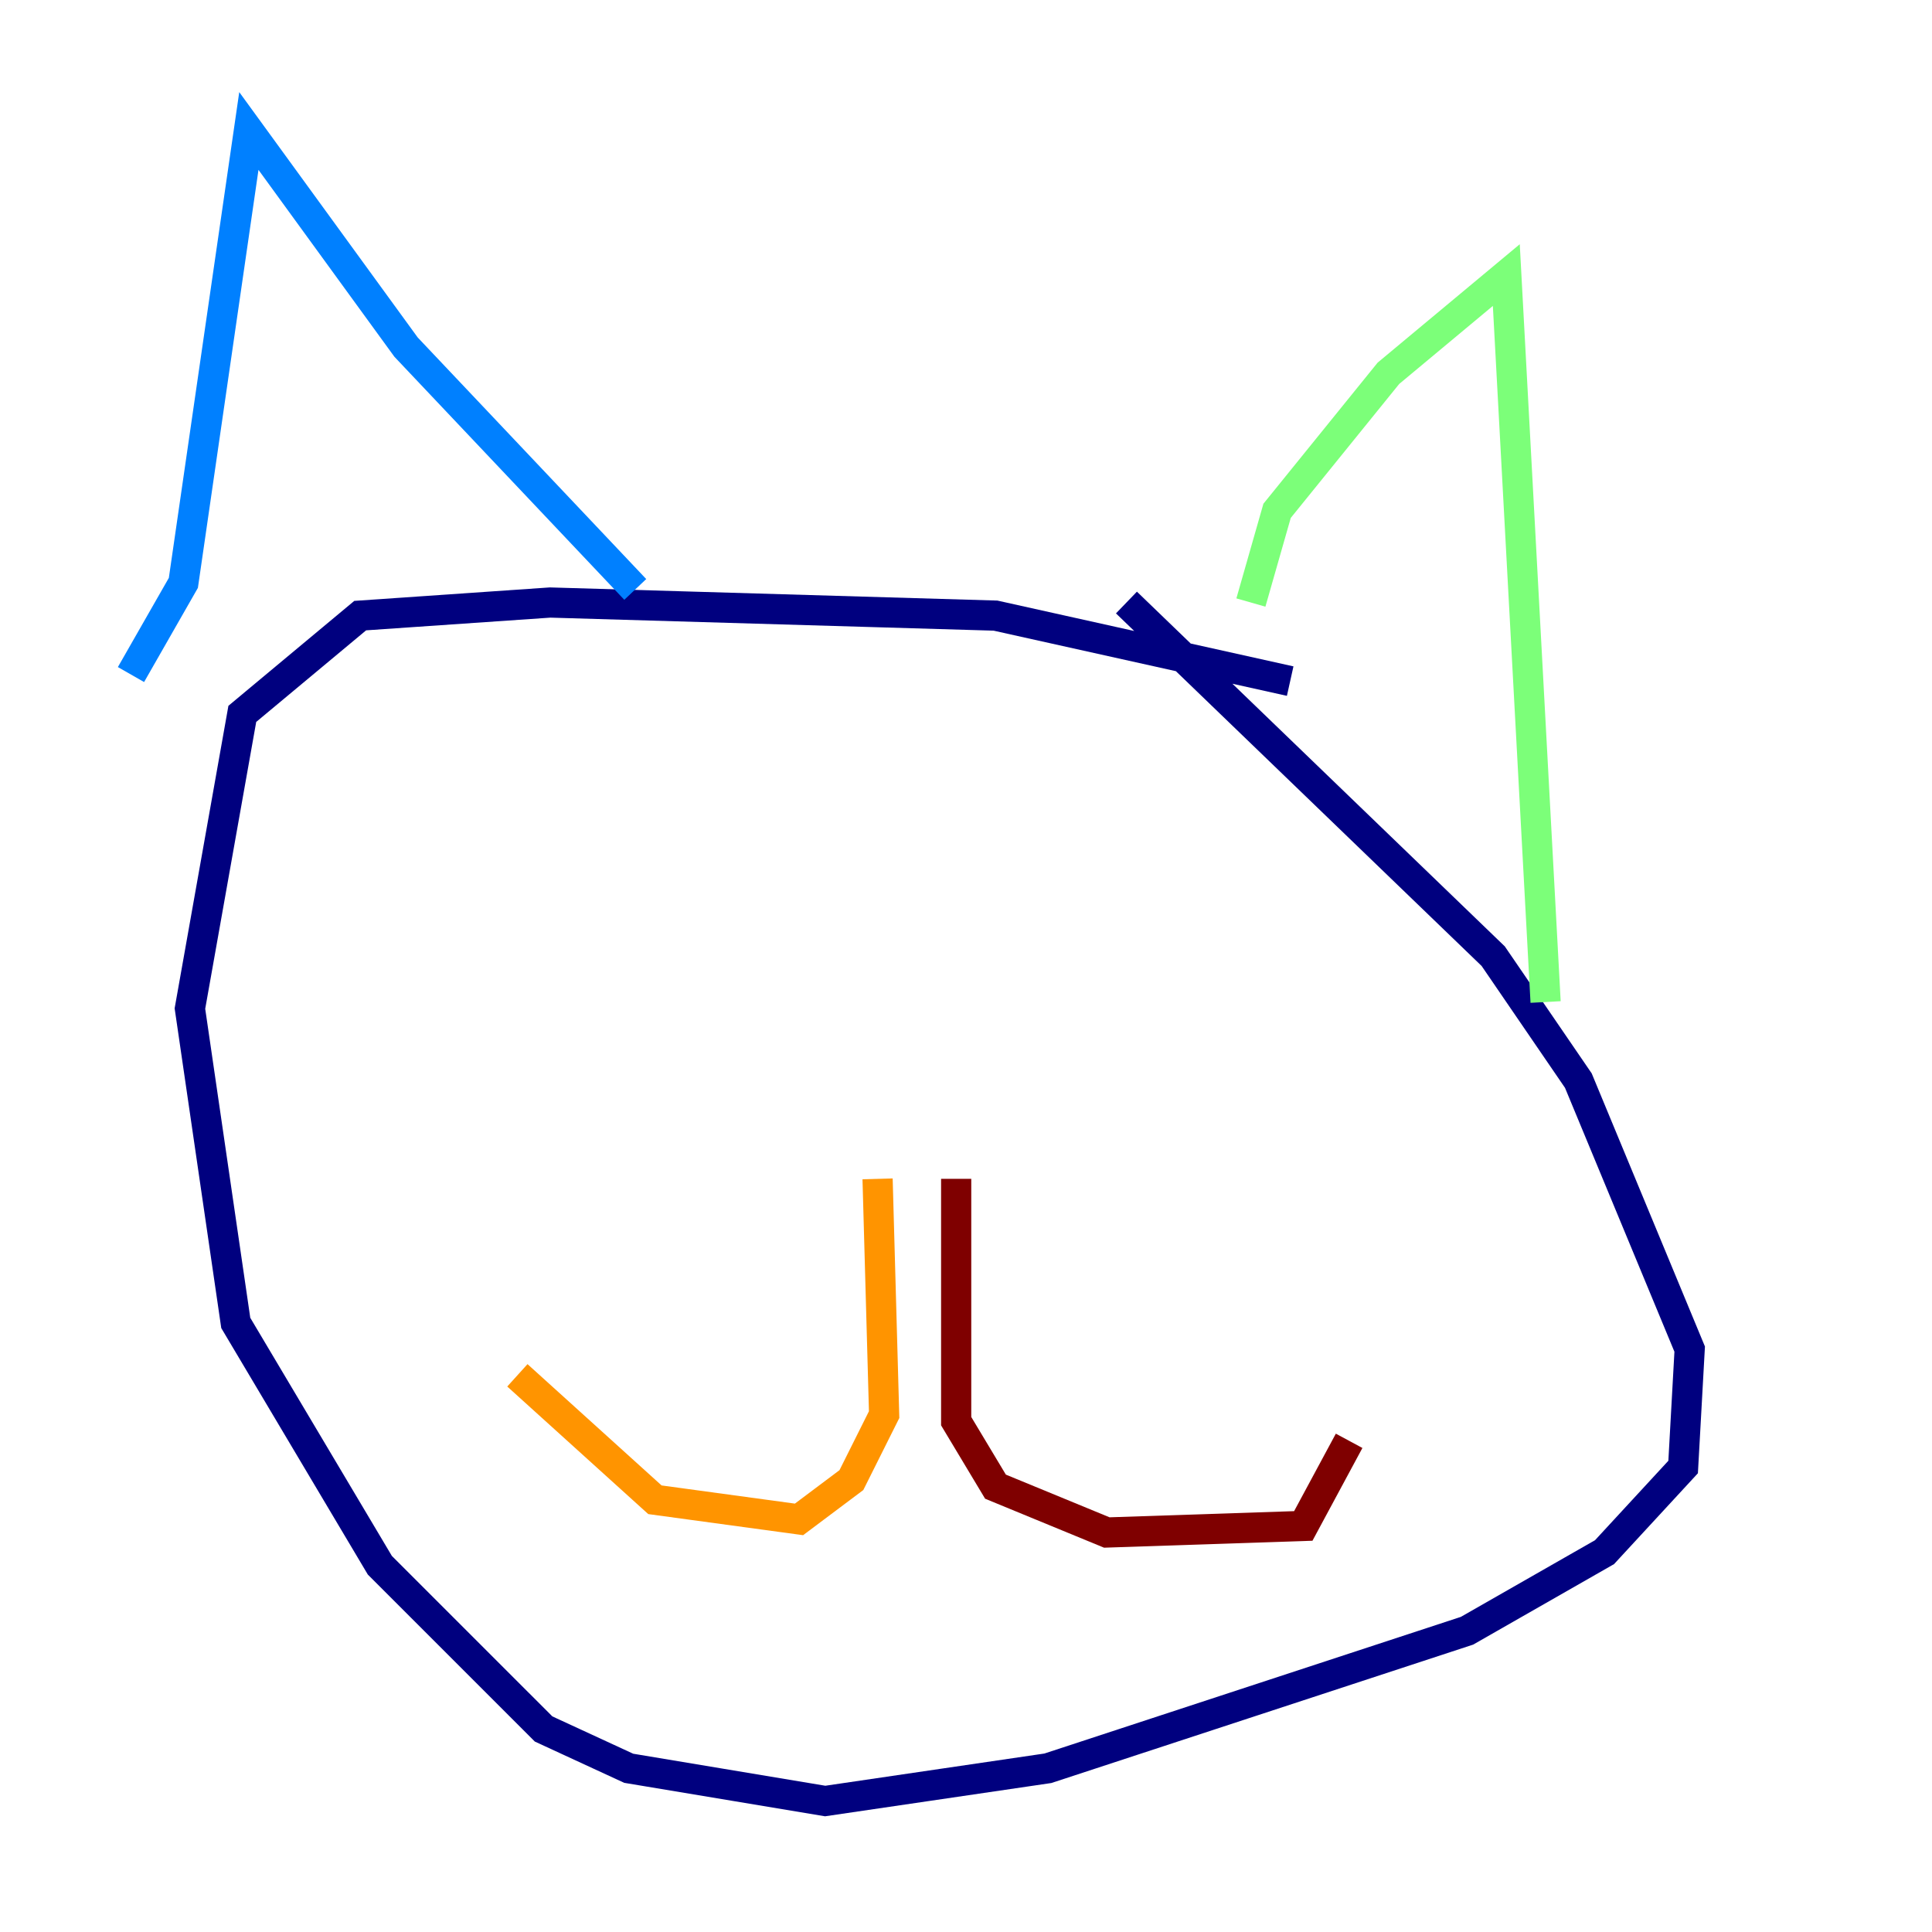 <?xml version="1.0" encoding="utf-8" ?>
<svg baseProfile="tiny" height="128" version="1.2" viewBox="0,0,128,128" width="128" xmlns="http://www.w3.org/2000/svg" xmlns:ev="http://www.w3.org/2001/xml-events" xmlns:xlink="http://www.w3.org/1999/xlink"><defs /><polyline fill="none" points="85.478,45.125 65.953,40.786 36.447,39.919 23.864,40.786 16.054,47.295 12.583,66.82 15.62,87.647 25.166,103.702 36.014,114.549 41.654,117.153 54.671,119.322 69.424,117.153 97.193,108.041 106.305,102.834 111.512,97.193 111.946,89.383 104.57,71.593 98.929,63.349 74.63,39.919" stroke="#00007f" stroke-width="2" /><polyline fill="none" points="8.678,44.691 12.149,38.617 16.488,8.678 26.902,22.997 42.088,39.051" stroke="#0080ff" stroke-width="2" /><polyline fill="none" points="82.875,39.919 84.61,33.844 91.986,24.732 99.797,18.224 102.4,66.386" stroke="#7cff79" stroke-width="2" /><polyline fill="none" points="58.142,78.102 58.576,93.722 56.407,98.061 52.936,100.664 43.39,99.363 34.278,91.119" stroke="#ff9400" stroke-width="2" /><polyline fill="none" points="63.349,78.102 63.349,94.156 65.953,98.495 73.329,101.532 86.346,101.098 89.383,95.458" stroke="#7f0000" stroke-width="2" /></svg>